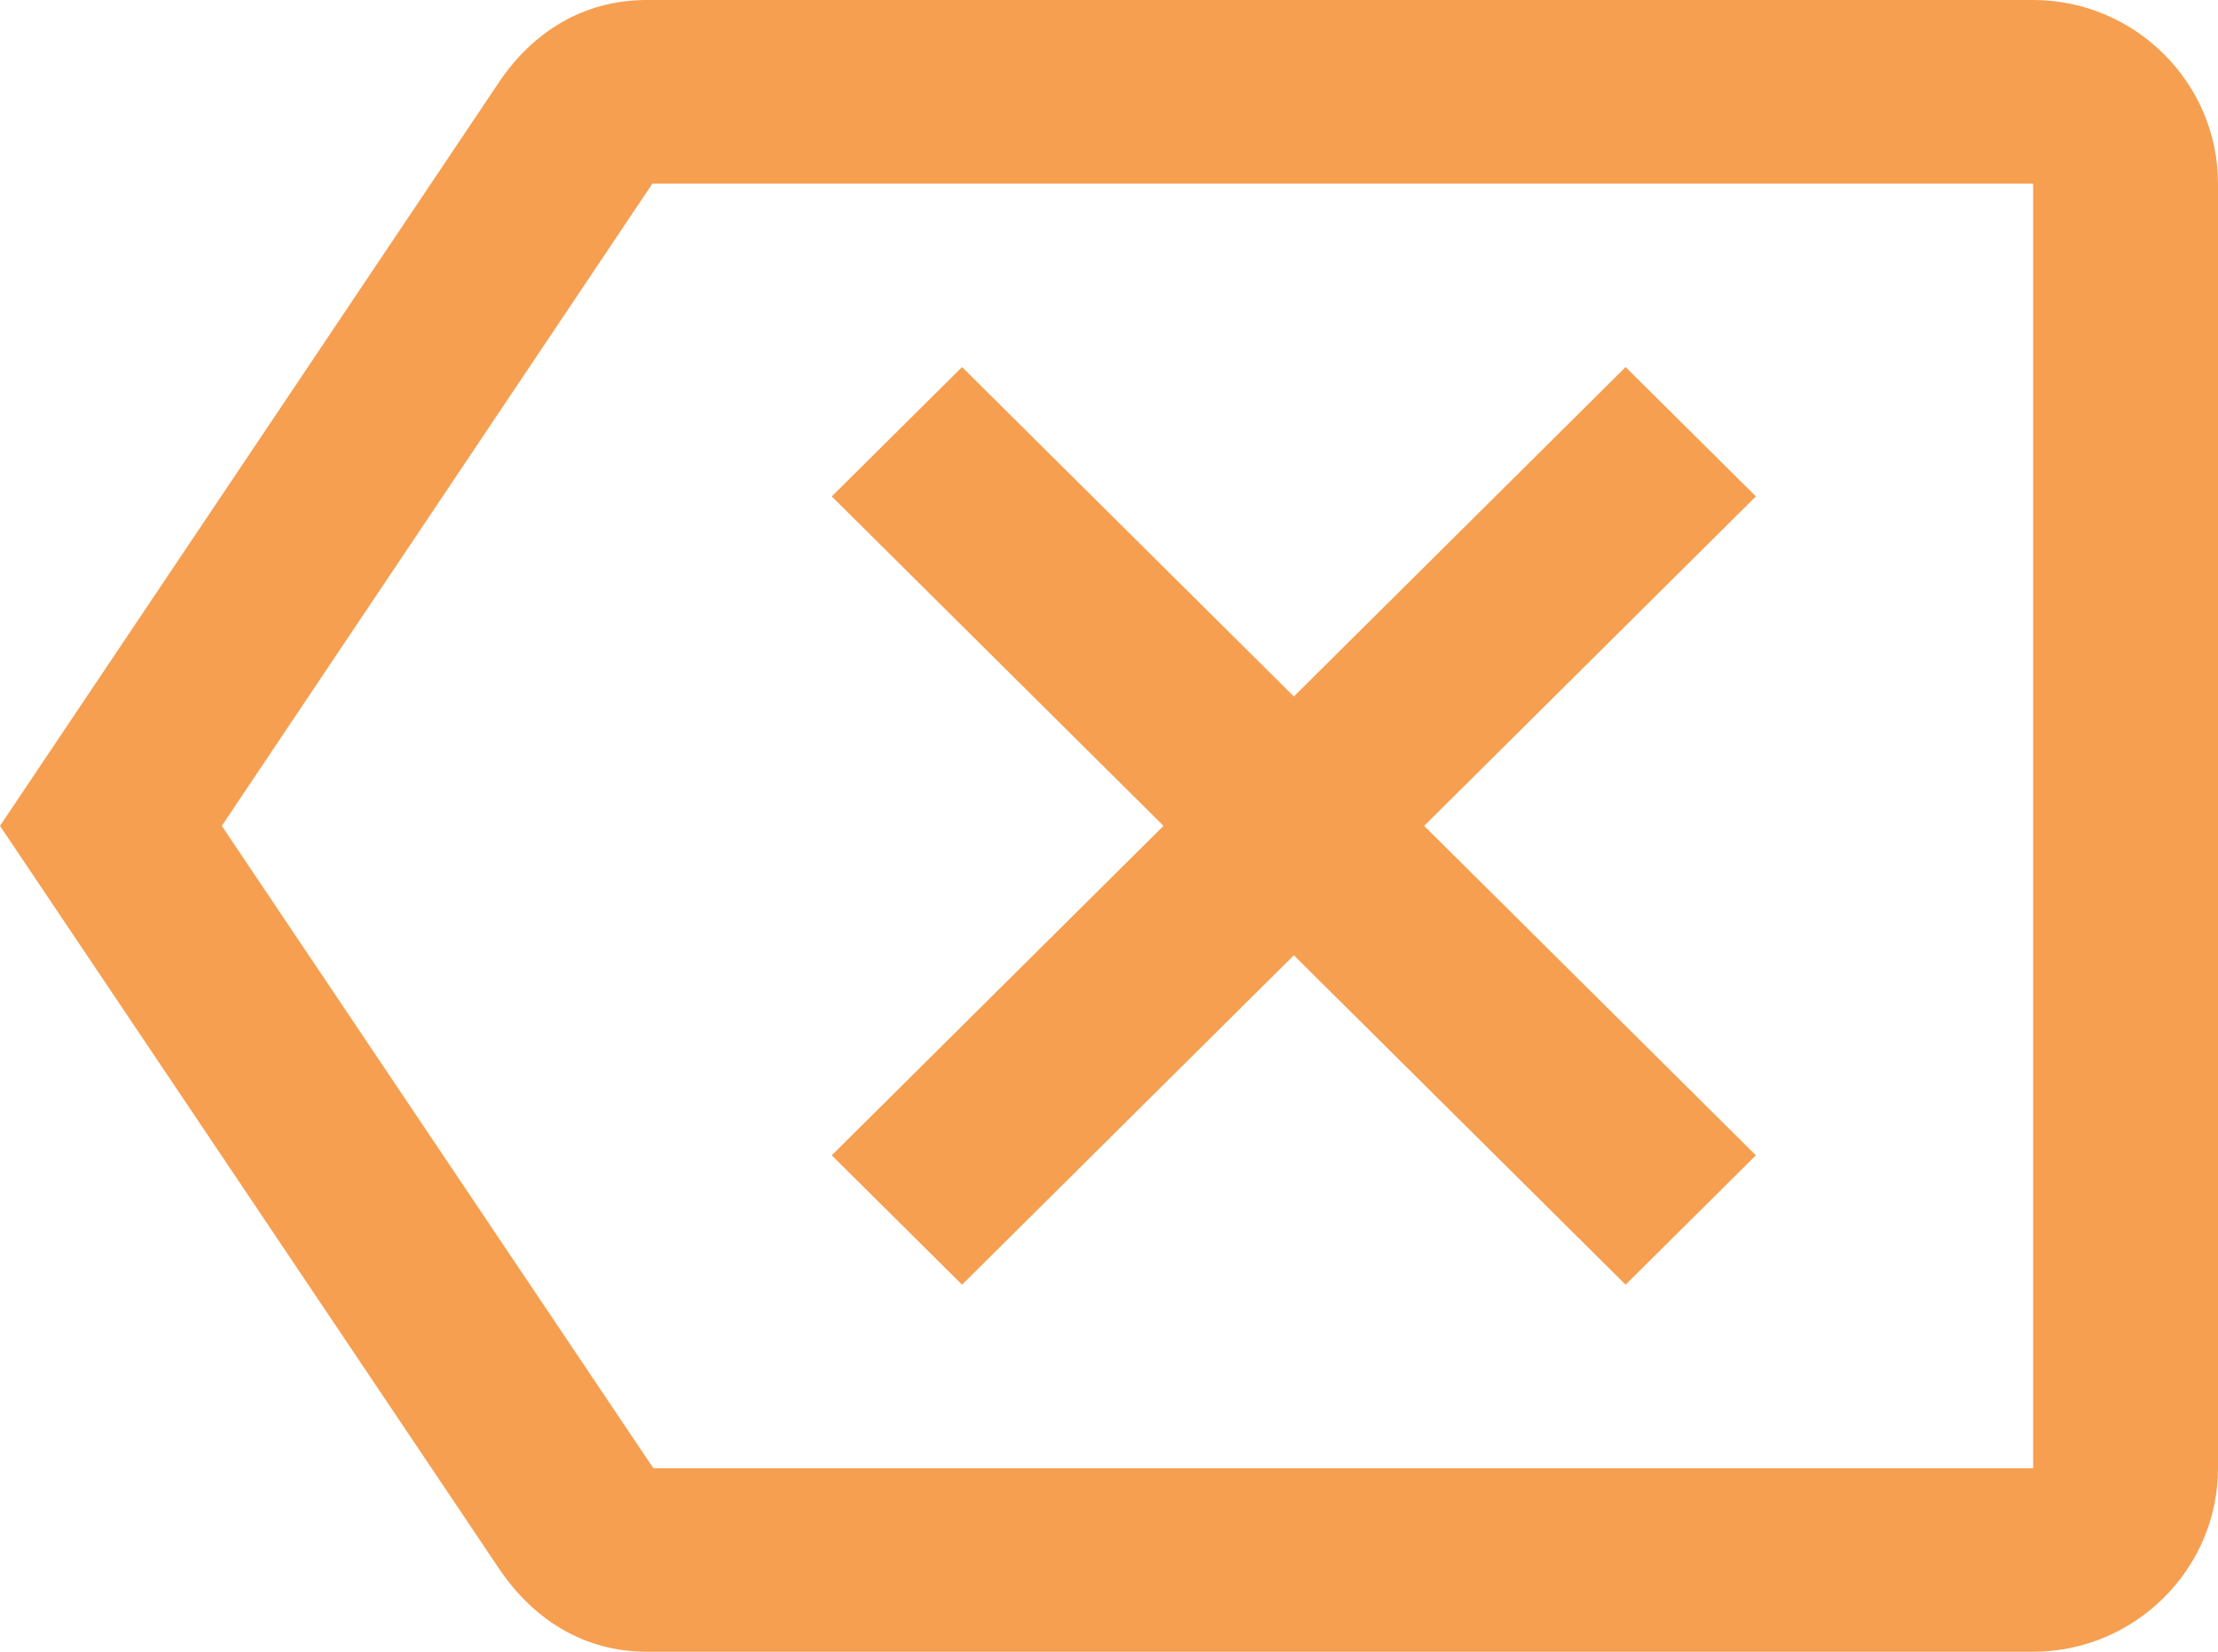<svg width="47" height="35" viewBox="0 0 47 35" fill="none" xmlns="http://www.w3.org/2000/svg">
    <path d="M43.083 0H13.708C12.357 0 11.3 0.681 10.595 1.711L0 17.5L10.595 33.269C11.3 34.3 12.357 35 13.708 35H43.083C45.237 35 47 33.25 47 31.111V3.889C47 1.75 45.237 0 43.083 0ZM43.083 31.111H13.845L4.7 17.5L13.826 3.889H43.083V31.111ZM20.386 27.222L27.417 20.242L34.447 27.222L37.208 24.481L30.178 17.5L37.208 10.519L34.447 7.778L27.417 14.758L20.386 7.778L17.625 10.519L24.655 17.5L17.625 24.481L20.386 27.222Z"
          fill="#F69F50"/>
</svg>
